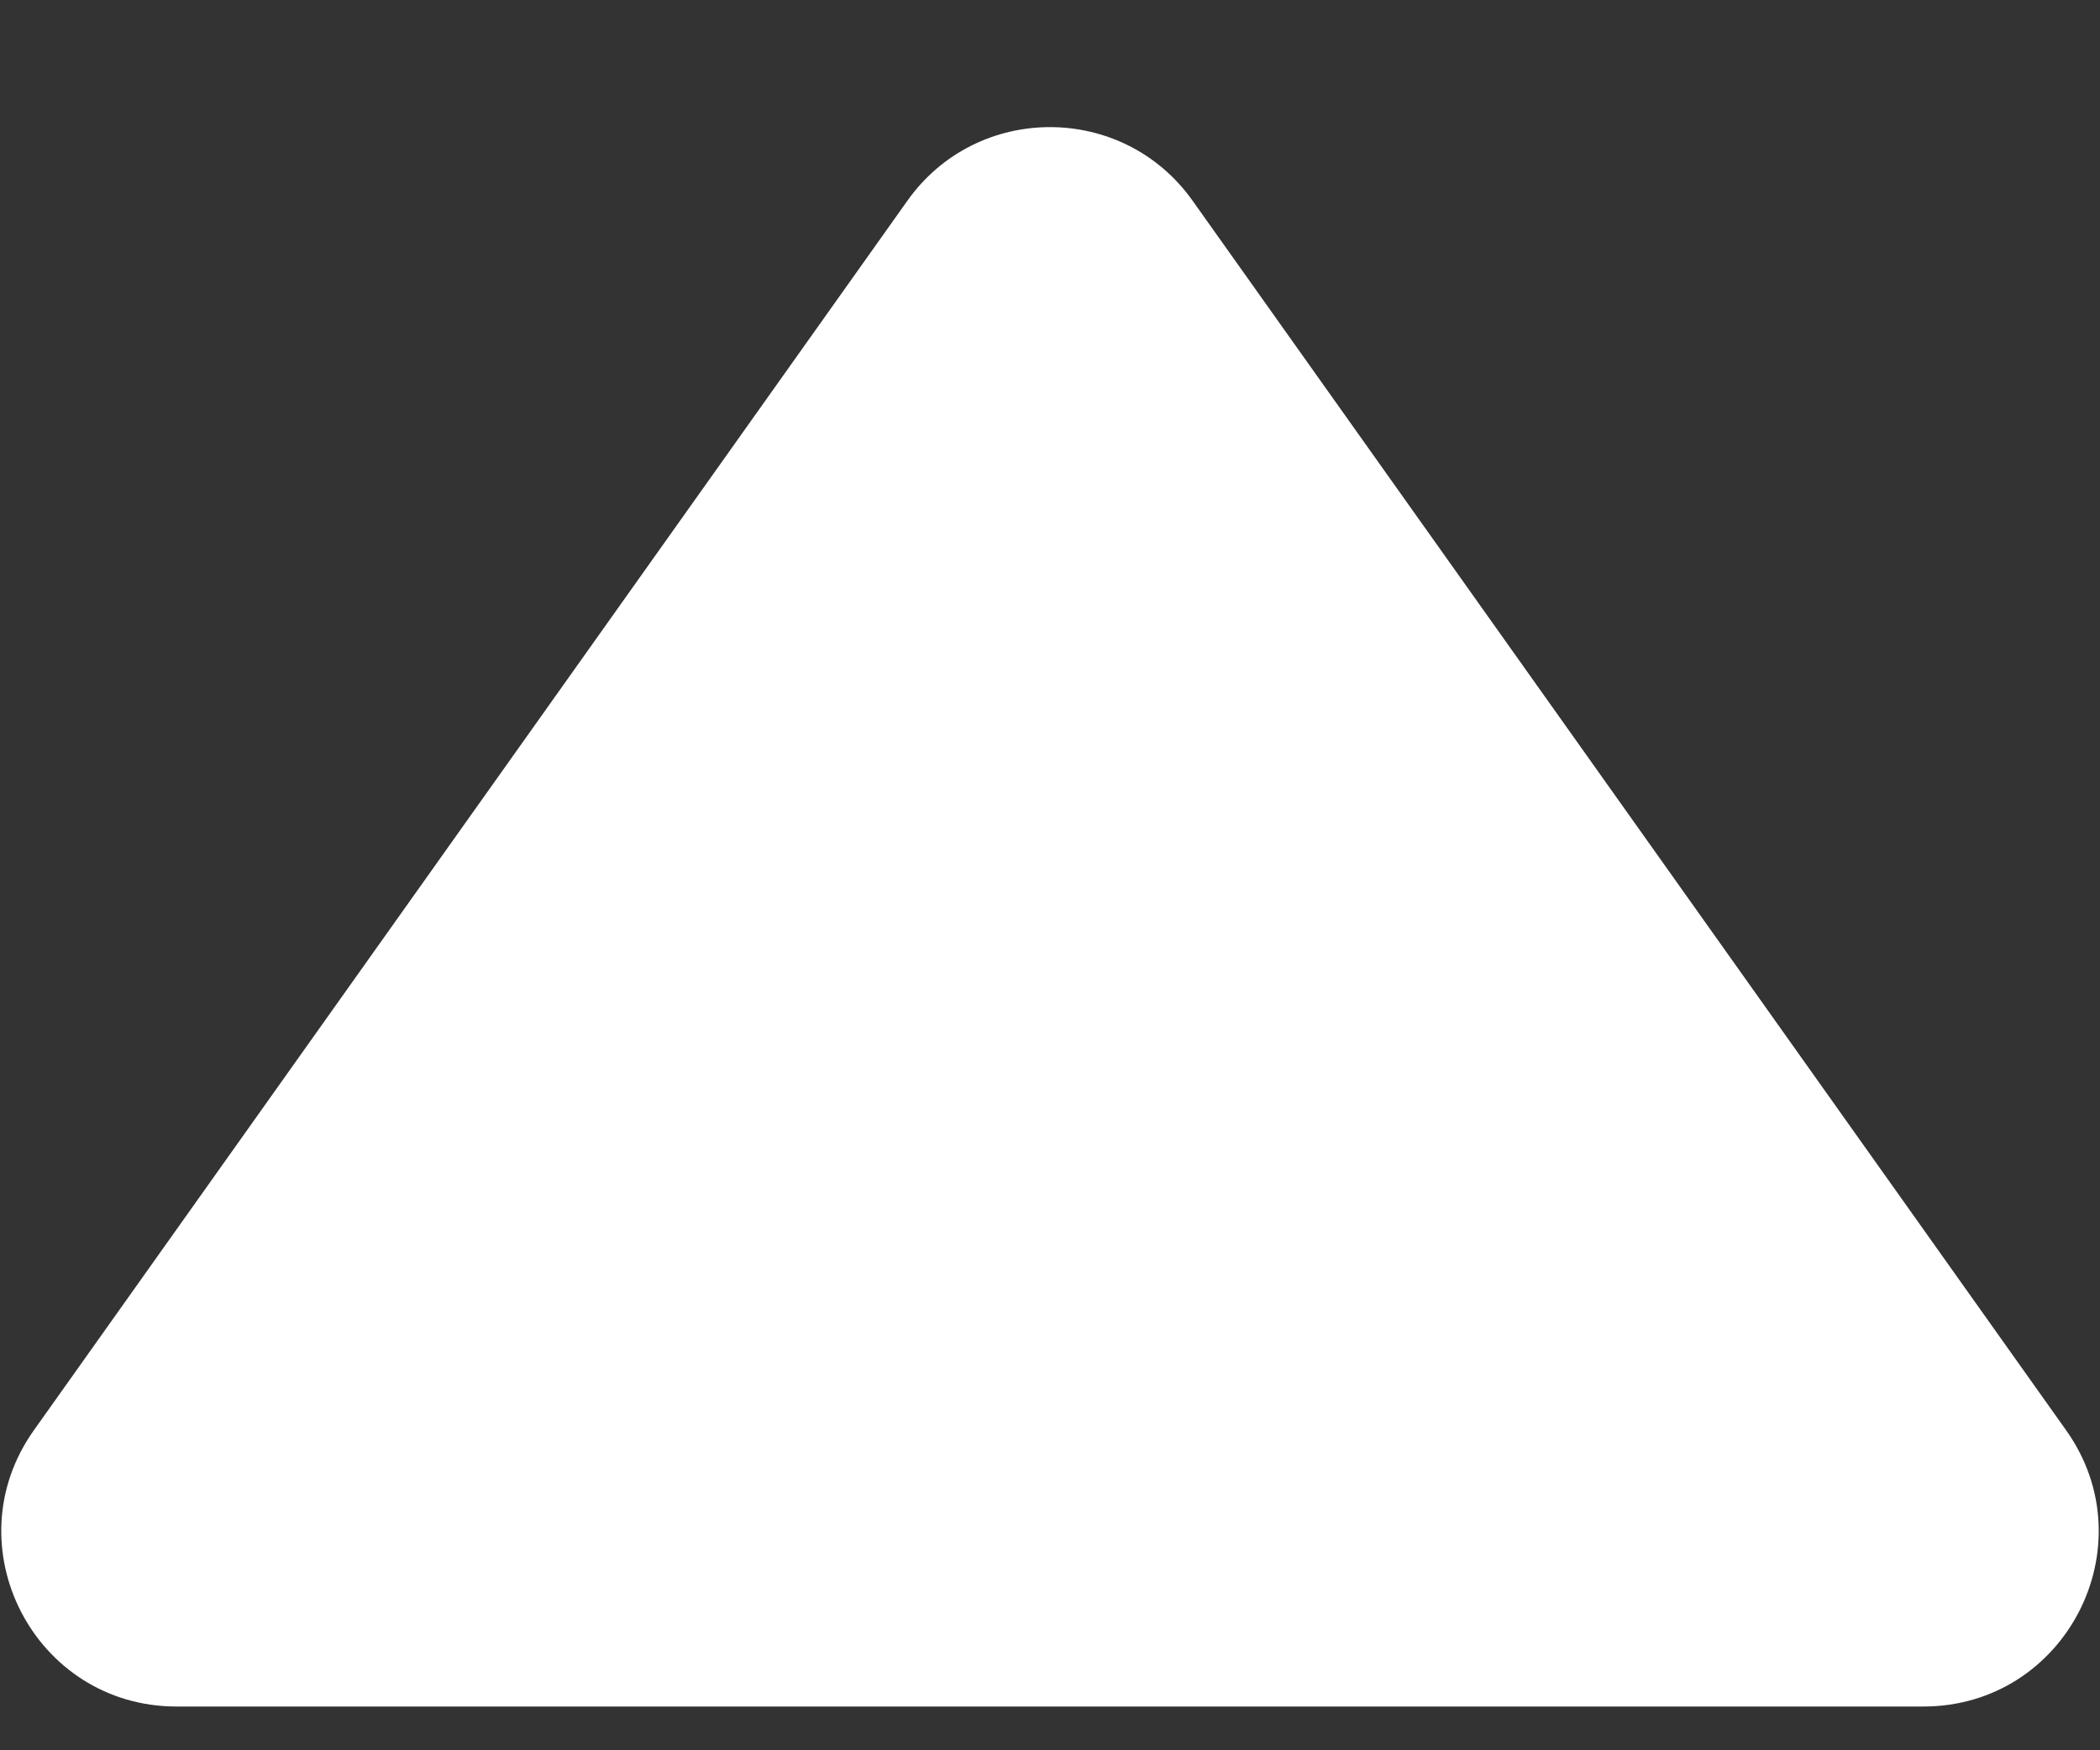 <svg width="12" height="10" viewBox="0 0 12 10" fill="none" xmlns="http://www.w3.org/2000/svg">
<rect x="0" y="0" width="12" height="10" fill="#333333" stroke="none"/>
<path d="M5.185 1.147C5.583 0.586 6.417 0.586 6.815 1.147L11.806 8.171C12.277 8.833 11.803 9.75 10.991 9.75L1.009 9.75C0.197 9.75 -0.277 8.833 0.194 8.171L5.185 1.147Z" fill="white"/>
</svg>
